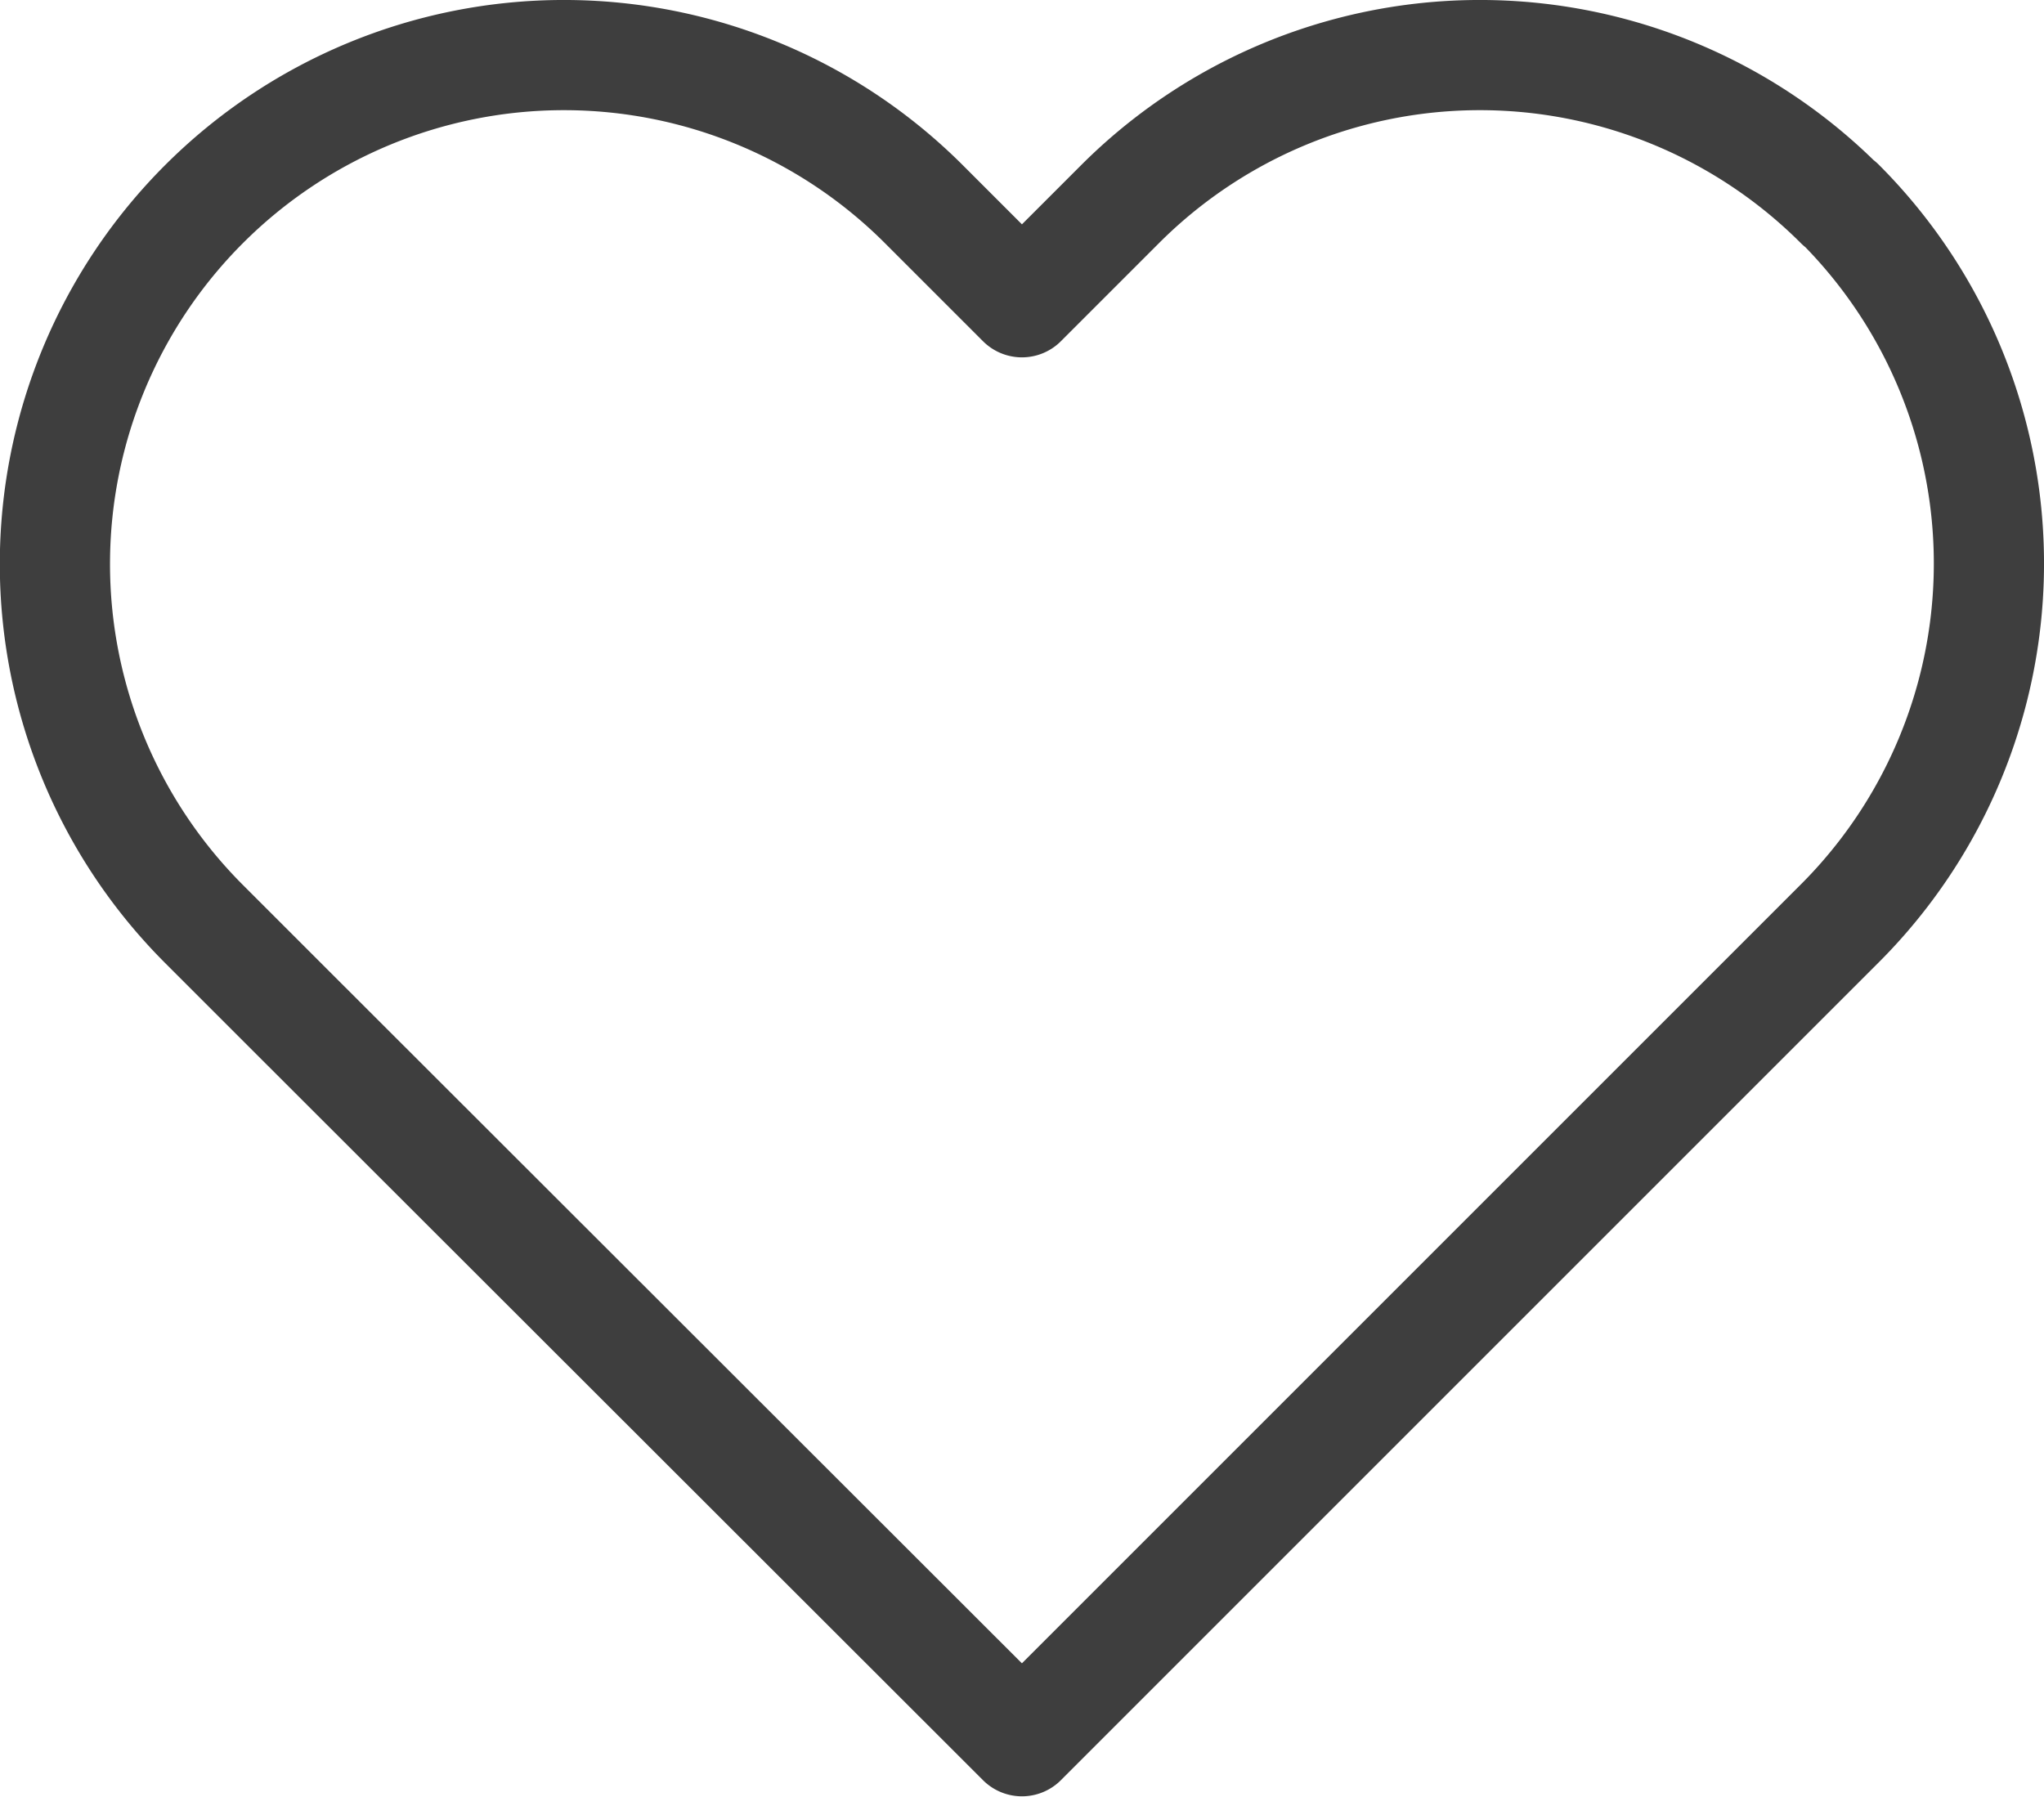 <svg xmlns="http://www.w3.org/2000/svg" width="18.549" height="16.307" viewBox="0 0 18.549 16.307">
    <defs>
        <style>
            .cls-1{fill:none;stroke:#3e3e3e;stroke-linecap:round;stroke-linejoin:round}
        </style>
    </defs>
    <path id="heart" d="M17.745 4.351a4.618 4.618 0 0 0-6.532 0l-.89.89-.89-.89A4.619 4.619 0 0 0 2.9 10.883l.89.89 6.533 6.527 6.532-6.532.89-.89a4.618 4.618 0 0 0 0-6.532z" class="cls-1" transform="translate(-1.049 -2.498)"/>
</svg>
